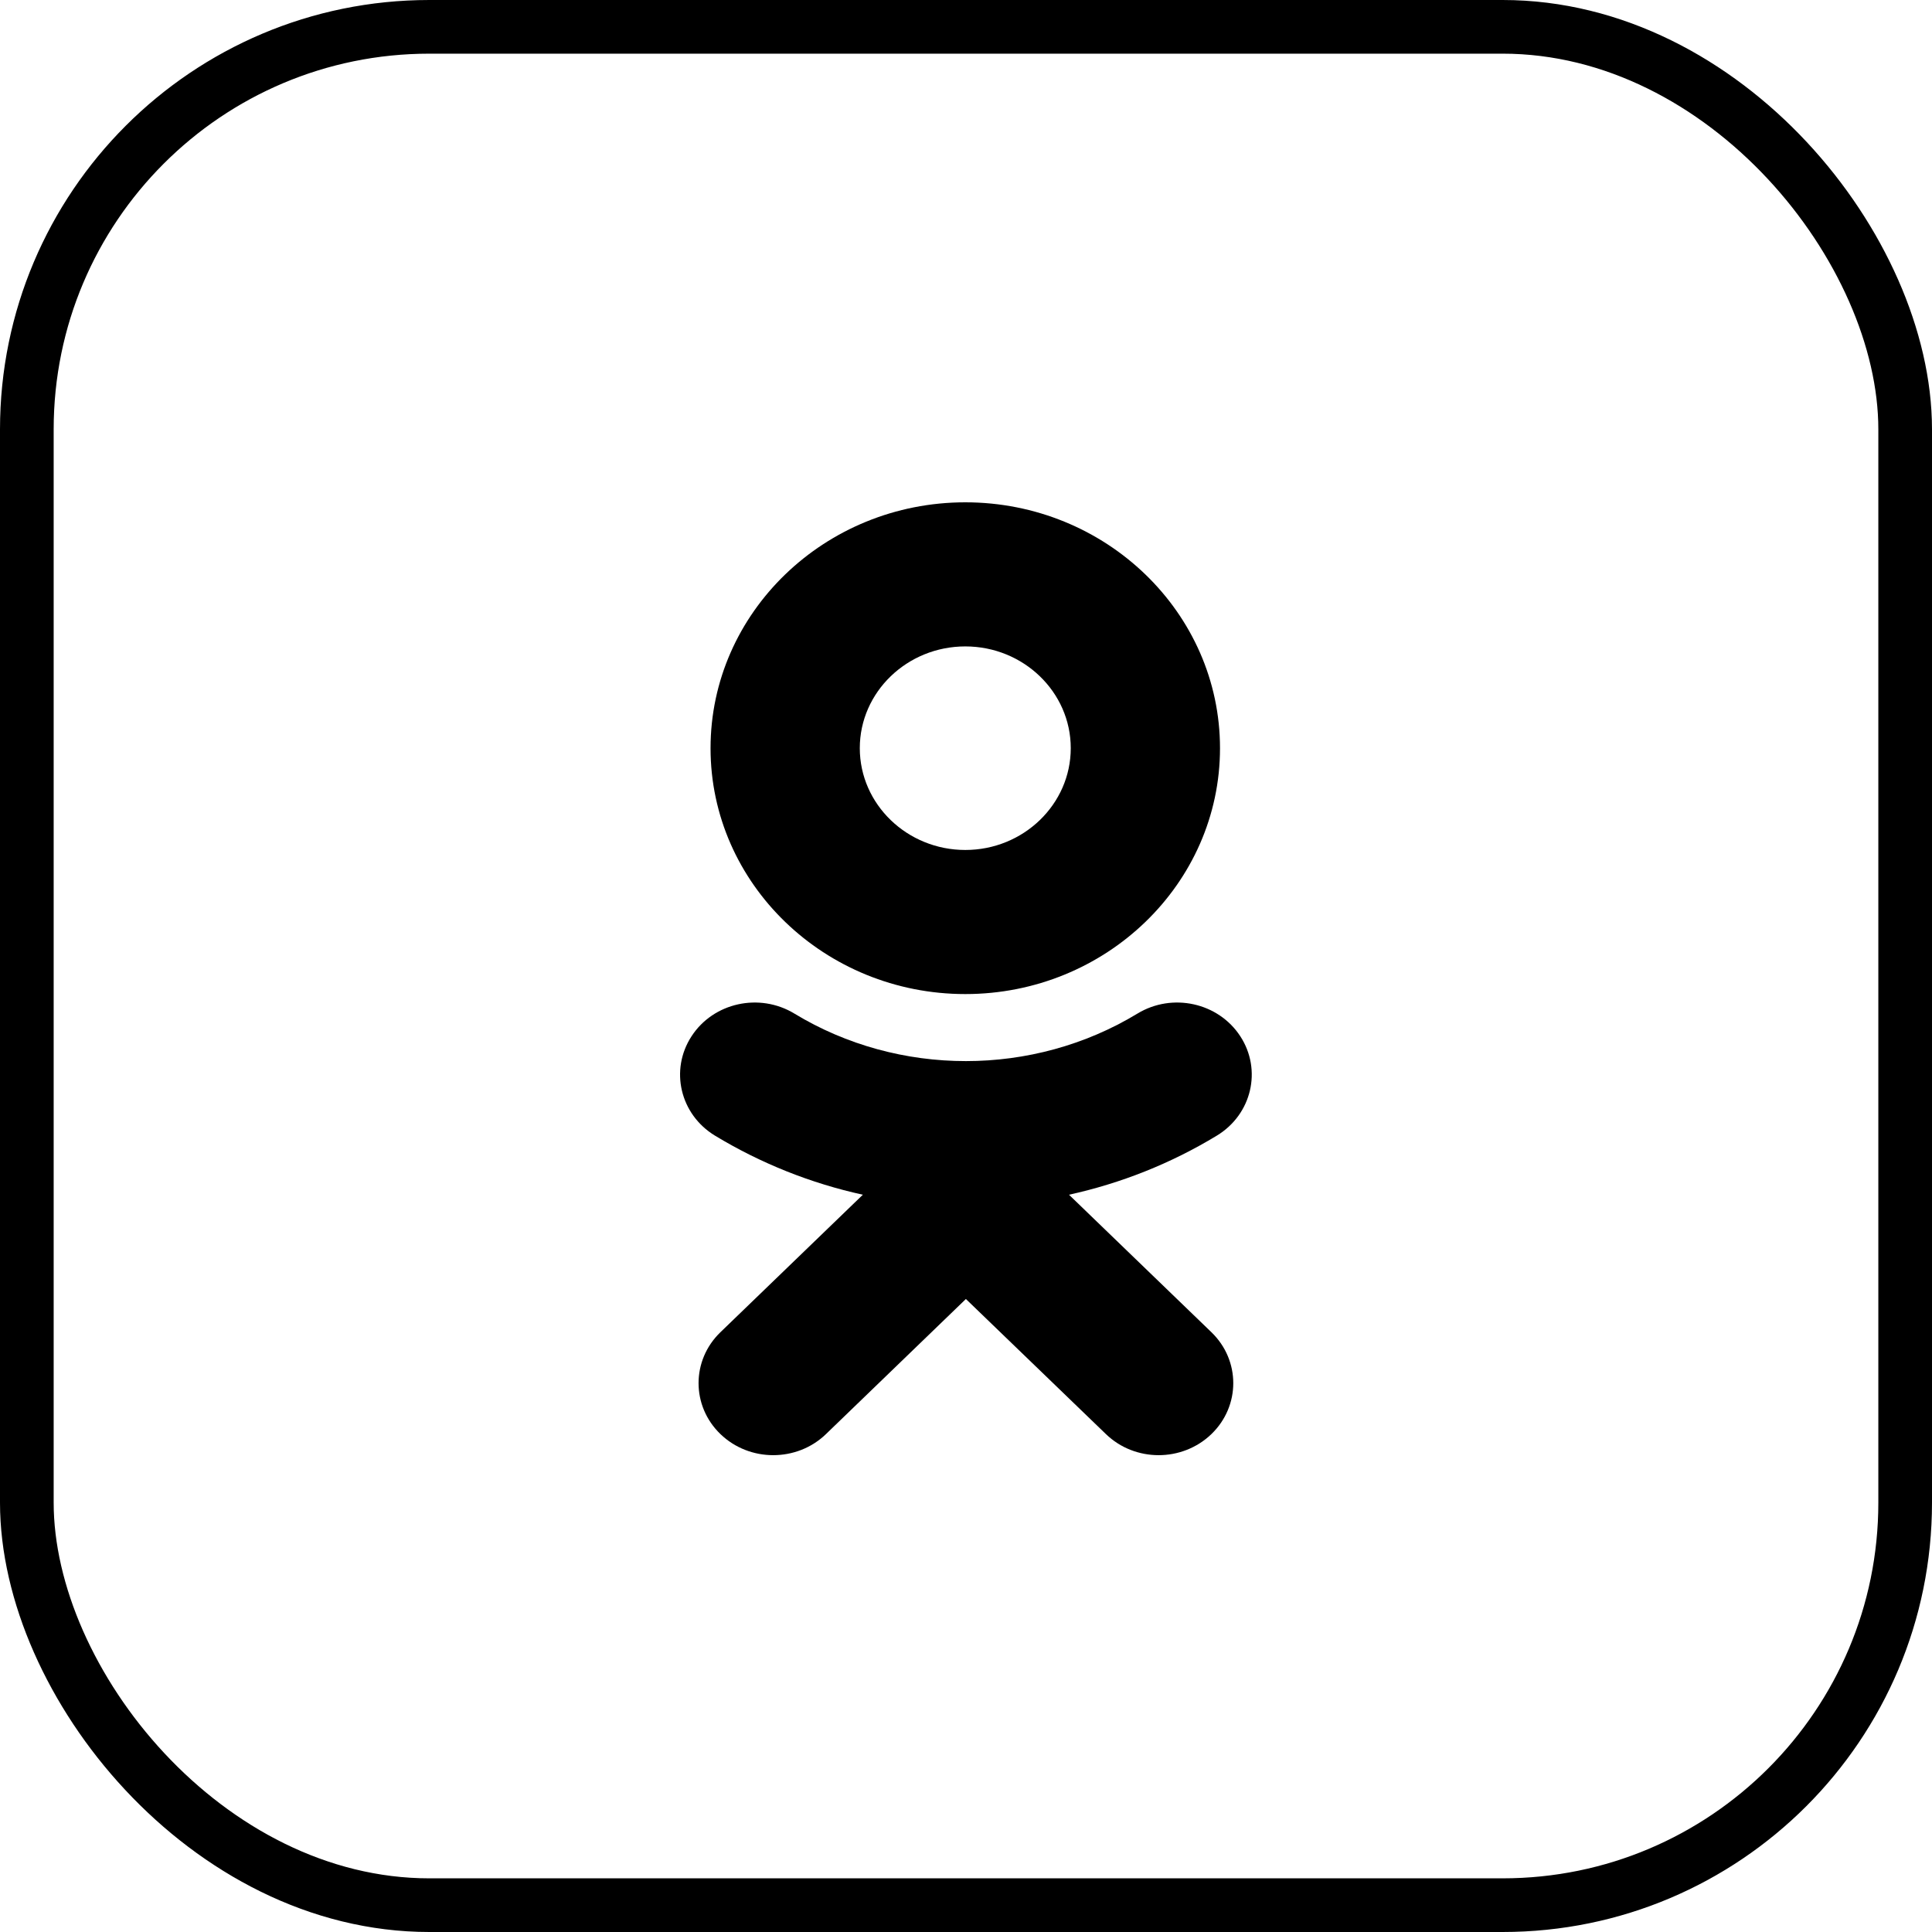 <svg width="36" height="36" viewBox="0 0 36 36" fill="none" xmlns="http://www.w3.org/2000/svg">
<rect x="0.5" y="0.5" width="35" height="35" rx="7.5" stroke="currentColor" />
<path d="M19.919 22.262L22.573 24.824C23.116 25.348 23.116 26.198 22.573 26.722C22.029 27.246 21.149 27.246 20.607 26.722L17.998 24.205L15.391 26.722C15.12 26.984 14.764 27.115 14.407 27.115C14.052 27.115 13.696 26.984 13.424 26.722C12.881 26.198 12.881 25.348 13.424 24.824L16.078 22.262C15.111 22.05 14.18 21.68 13.321 21.16C12.672 20.765 12.477 19.937 12.886 19.309C13.294 18.681 14.152 18.492 14.803 18.887C16.746 20.067 19.249 20.067 21.194 18.887C21.844 18.492 22.702 18.681 23.111 19.309C23.52 19.936 23.325 20.765 22.675 21.16C21.817 21.681 20.885 22.05 19.919 22.262Z" fill="currentColor" />
<path fill-rule="evenodd" clip-rule="evenodd" d="M13.24 13.942C13.24 16.468 15.369 18.523 17.987 18.523C20.605 18.523 22.733 16.468 22.733 13.942C22.733 11.415 20.605 9.36 17.987 9.36C15.369 9.36 13.24 11.415 13.24 13.942ZM19.952 13.941C19.952 12.895 19.07 12.045 17.987 12.045C16.904 12.045 16.021 12.895 16.021 13.941C16.021 14.987 16.904 15.838 17.987 15.838C19.07 15.838 19.952 14.987 19.952 13.941Z" fill="currentColor" />
</svg>
